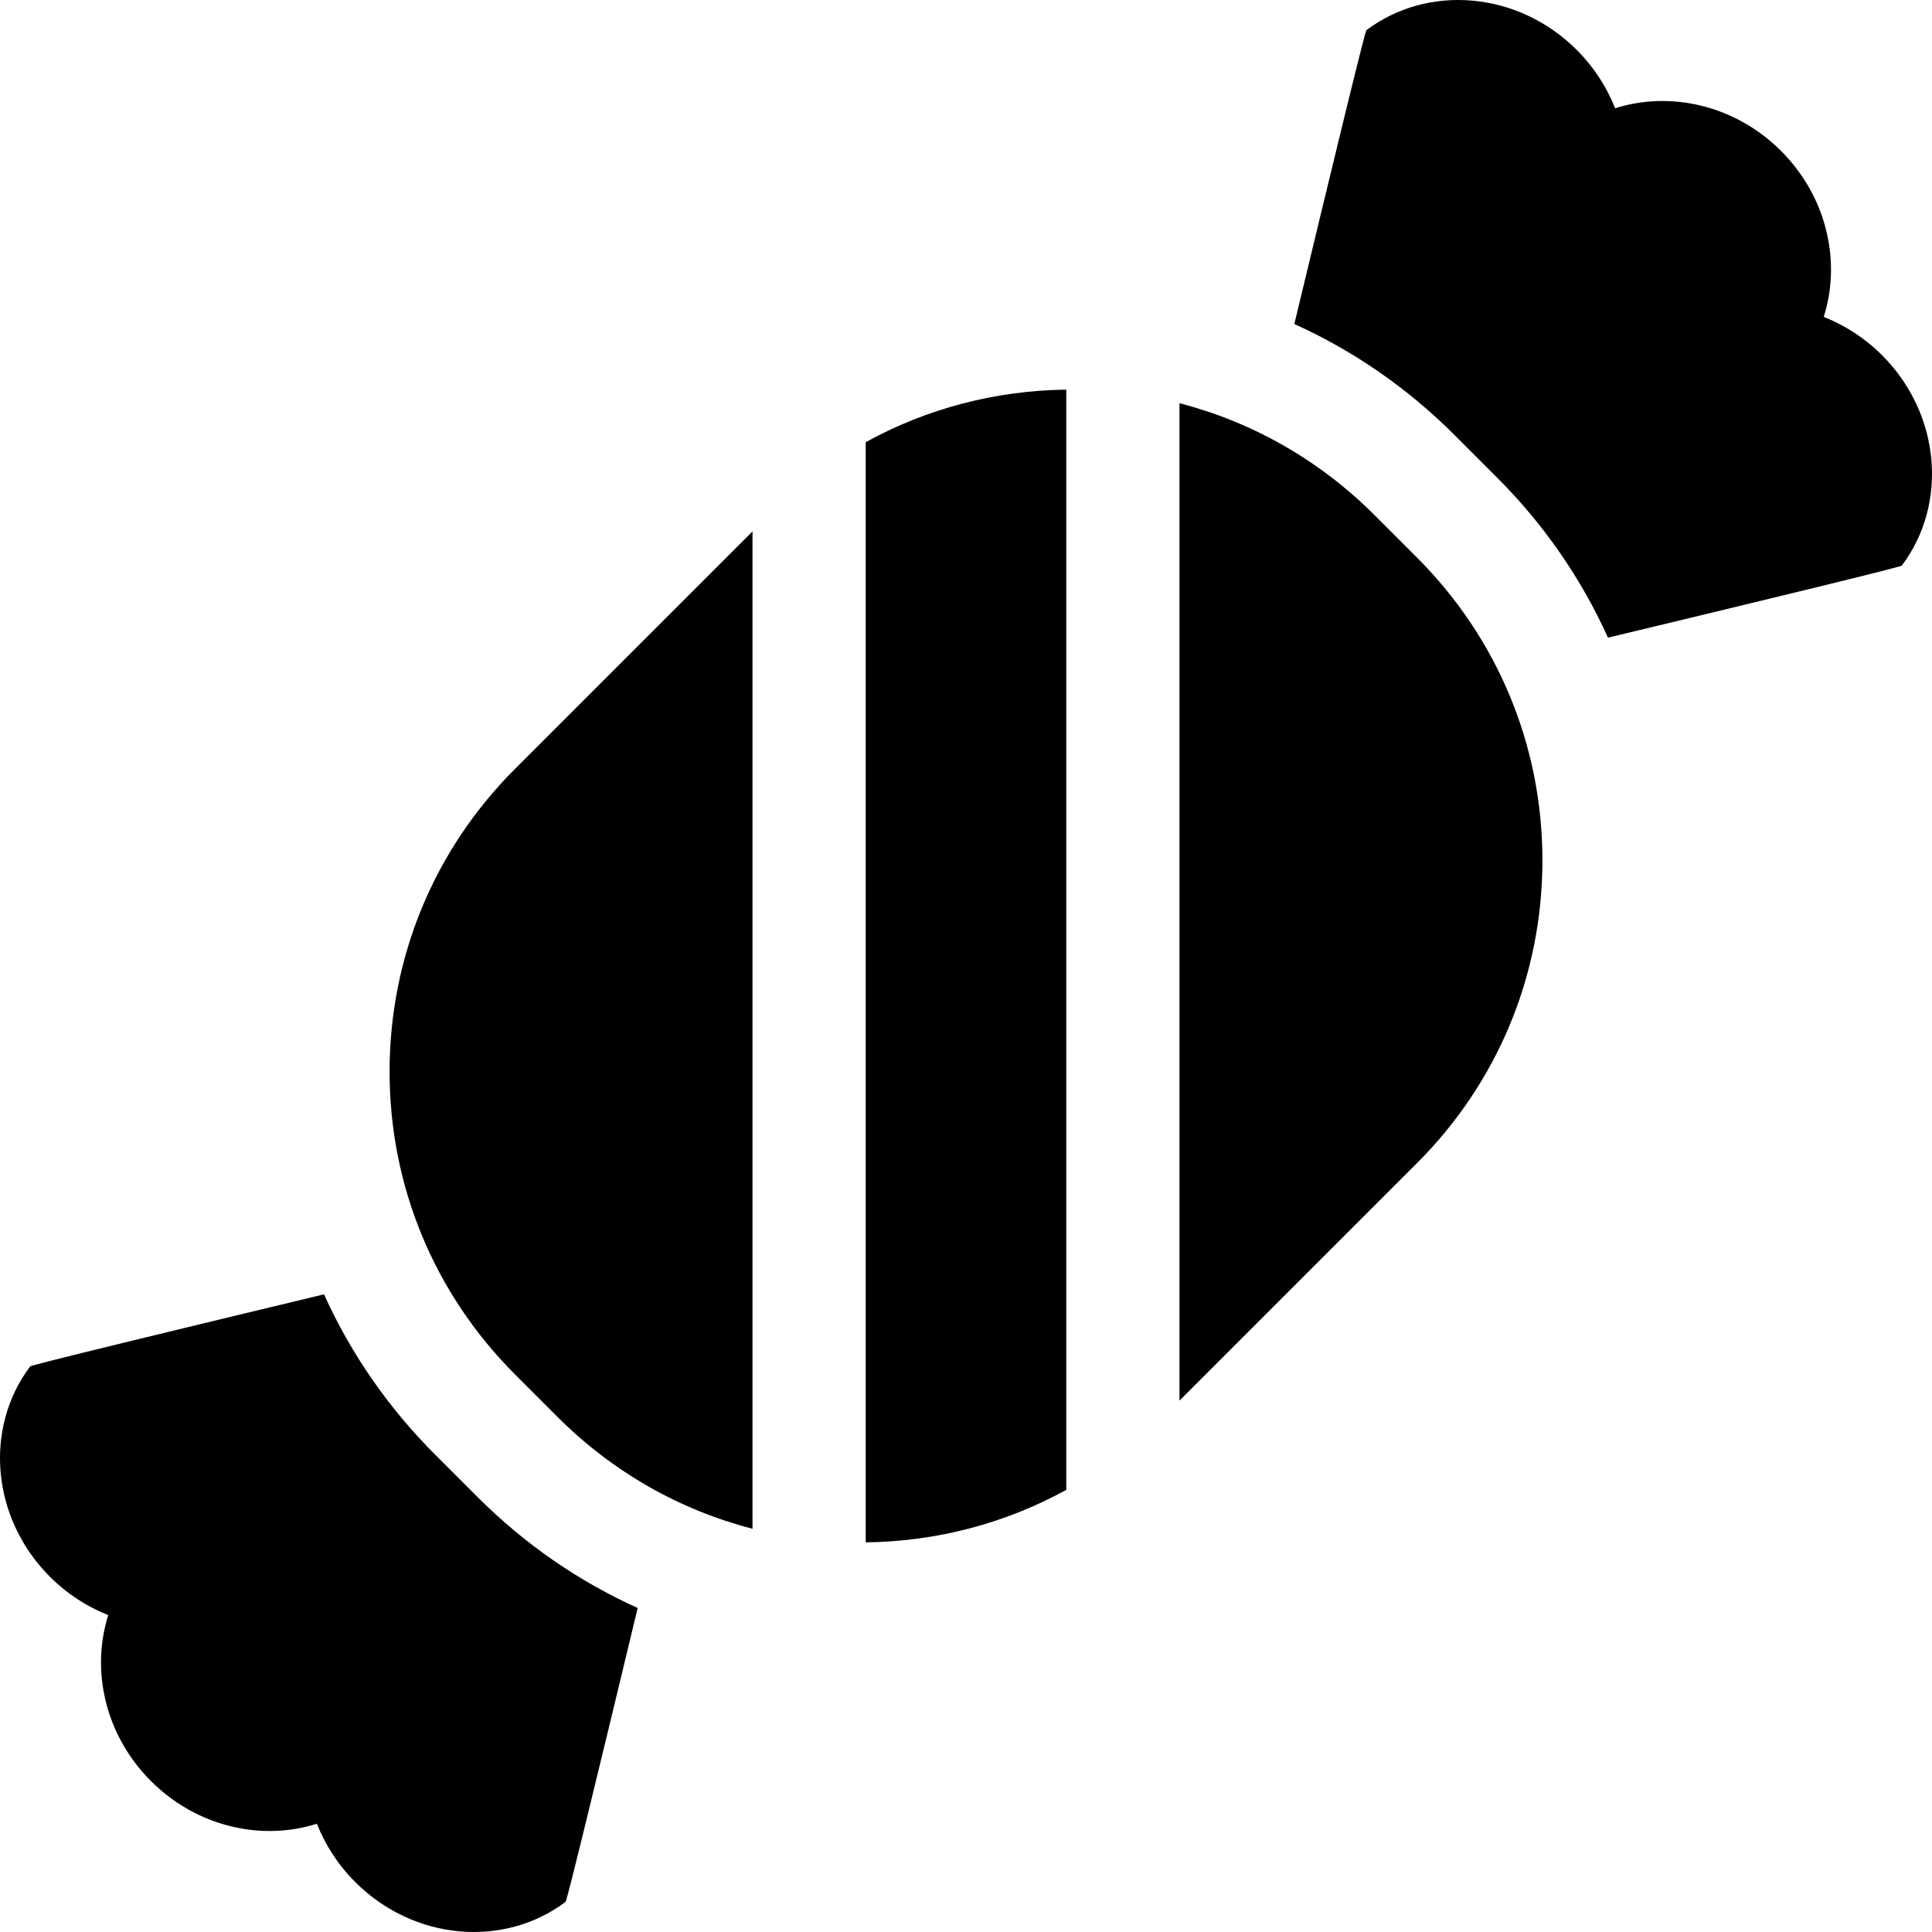 <svg id="Capa_1" enable-background="new 0 0 512 512" height="512" viewBox="0 0 512 512" width="512" xmlns="http://www.w3.org/2000/svg"><g><path d="m147.779 375.528c14.517 14.517 32.278 24.609 51.646 29.613v-264.323l-62.953 62.953c-21.429 21.429-33.23 49.92-33.23 80.225s11.802 58.796 33.23 80.226z"/><path d="m229.424 117.178v291.564c18.882-.23 37.024-5.046 53.151-13.919v-291.565c-18.882.231-37.023 5.046-53.151 13.92z"/><path d="m364.221 136.472c-14.517-14.517-32.278-24.609-51.646-29.613v264.323l62.953-62.953c21.429-21.429 33.23-49.92 33.23-80.225s-11.802-58.796-33.23-80.226z"/><path d="m498.767 94.143c-4.573-4.573-9.862-7.958-15.458-10.165 4.665-14.678.831-31.835-11.311-43.976-12.142-12.142-29.298-15.976-43.976-11.311-2.207-5.596-5.591-10.885-10.165-15.458-15.602-15.602-39.482-17.485-55.744-5.239-.247-.275-9.218 36.716-19.103 77.873 15.599 7.045 29.958 16.926 42.423 29.391l11.307 11.307c12.465 12.465 22.346 26.824 29.391 42.423 41.157-9.885 78.148-18.856 77.873-19.103 12.248-16.26 10.365-40.14-5.237-55.742z"/><path d="m126.566 396.741-11.307-11.307c-12.465-12.465-22.346-26.824-29.391-42.423-41.157 9.884-78.148 18.856-77.873 19.103-12.247 16.262-10.364 40.141 5.239 55.744 4.573 4.573 9.862 7.958 15.458 10.165-4.665 14.678-.831 31.835 11.311 43.976 12.142 12.142 29.298 15.976 43.976 11.311 2.207 5.596 5.591 10.885 10.165 15.458 15.602 15.602 39.482 17.485 55.744 5.239.247.275 9.218-36.716 19.103-77.873-15.601-7.046-29.96-16.927-42.425-29.393z"/></g></svg>